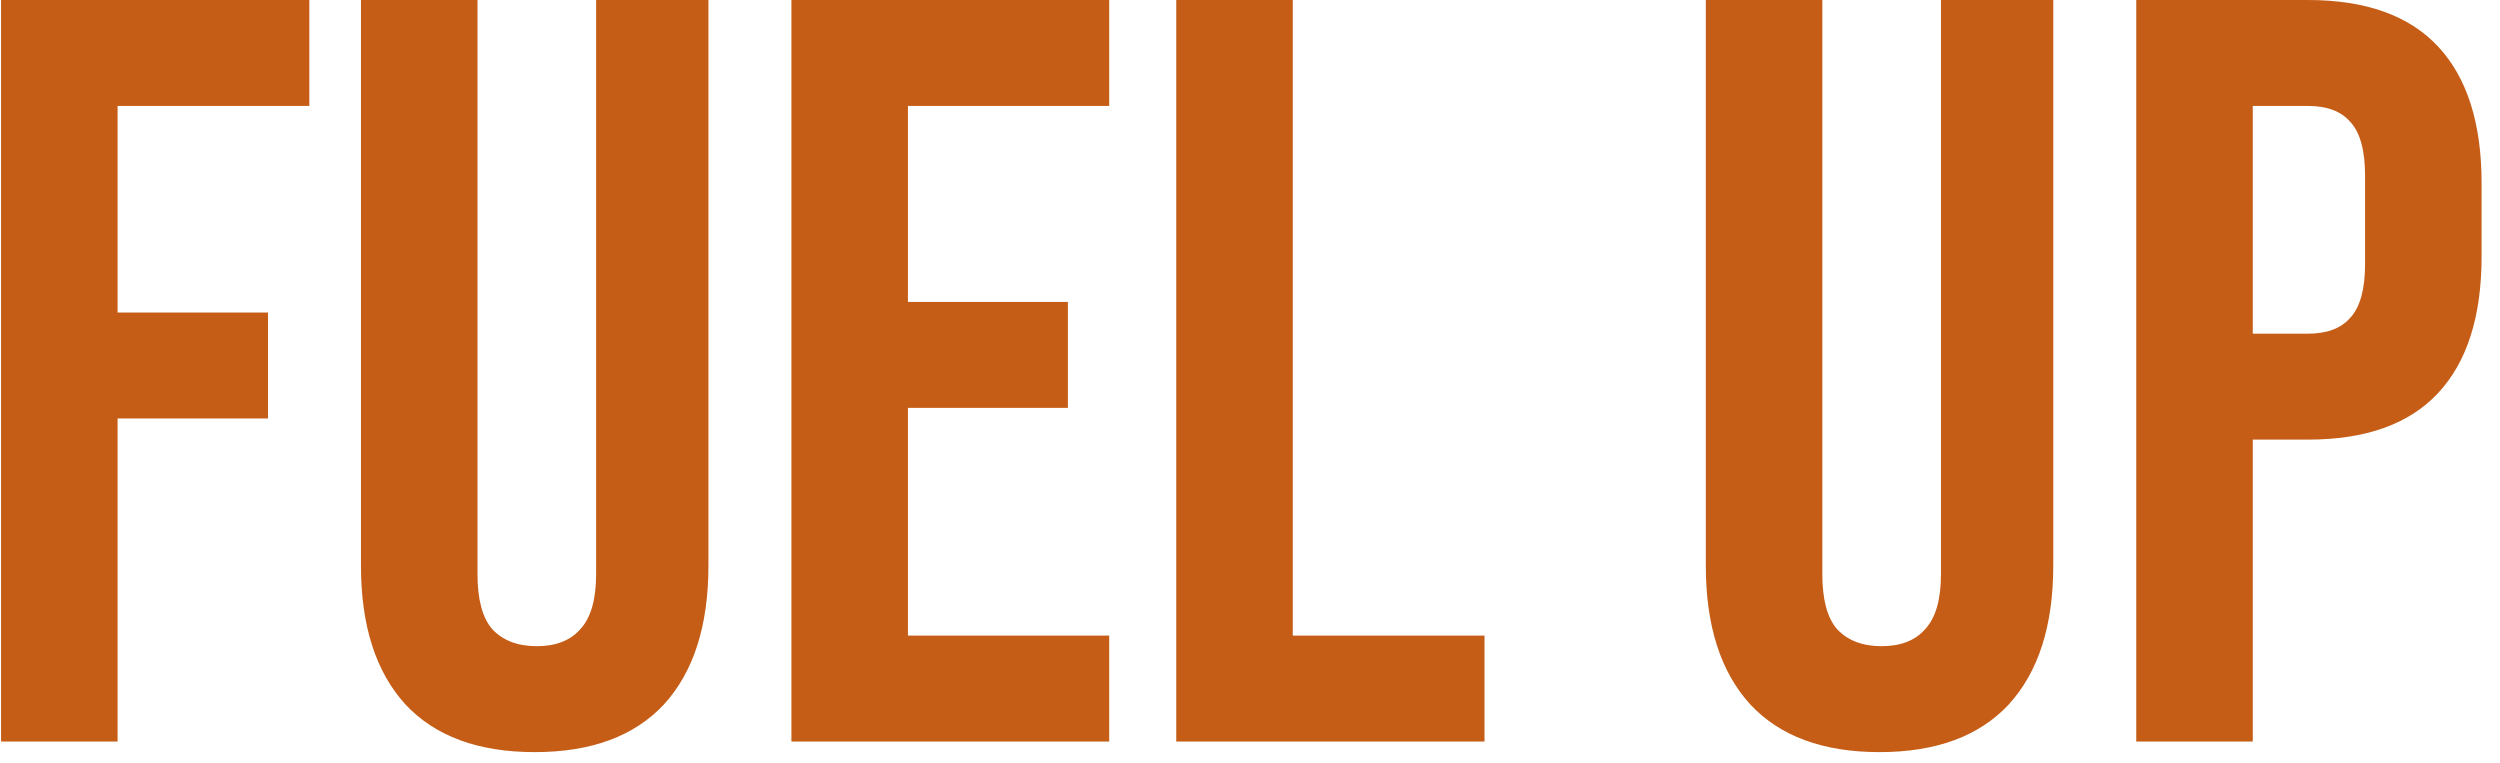 <svg width="118" height="36" viewBox="0 0 118 36" fill="none" xmlns="http://www.w3.org/2000/svg">
<path d="M0.05 -2.38419e-06H14.6V5H5.55V14.75H12.65V19.75H5.55V35H0.05V-2.38419e-06ZM25.238 35.5C22.571 35.5 20.538 34.75 19.137 33.25C17.738 31.717 17.038 29.533 17.038 26.7V-2.38419e-06H22.538V27.1C22.538 28.3 22.771 29.167 23.238 29.7C23.738 30.233 24.438 30.5 25.337 30.5C26.238 30.5 26.921 30.233 27.387 29.7C27.887 29.167 28.137 28.3 28.137 27.1V-2.38419e-06H33.438V26.7C33.438 29.533 32.737 31.717 31.337 33.25C29.938 34.75 27.904 35.5 25.238 35.5ZM37.355 -2.38419e-06H52.355V5H42.855V14.25H50.405V19.25H42.855V30H52.355V35H37.355V-2.38419e-06ZM55.519 -2.38419e-06H61.019V30H70.069V35H55.519V-2.38419e-06ZM88.714 35.5C86.047 35.5 84.014 34.75 82.614 33.25C81.214 31.717 80.514 29.533 80.514 26.7V-2.38419e-06H86.014V27.1C86.014 28.3 86.247 29.167 86.714 29.7C87.214 30.233 87.914 30.5 88.814 30.5C89.714 30.5 90.397 30.233 90.864 29.7C91.364 29.167 91.614 28.3 91.614 27.1V-2.38419e-06H96.914V26.7C96.914 29.533 96.214 31.717 94.814 33.25C93.414 34.75 91.381 35.5 88.714 35.5ZM100.831 -2.38419e-06H108.931C111.665 -2.38419e-06 113.715 0.733 115.081 2.2C116.448 3.667 117.131 5.817 117.131 8.65V12.1C117.131 14.933 116.448 17.083 115.081 18.55C113.715 20.017 111.665 20.75 108.931 20.75H106.331V35H100.831V-2.38419e-06ZM108.931 15.75C109.831 15.75 110.498 15.5 110.931 15C111.398 14.5 111.631 13.65 111.631 12.45V8.3C111.631 7.1 111.398 6.25 110.931 5.75C110.498 5.25 109.831 5 108.931 5H106.331V15.75H108.931Z" fill="#C55D17"/>
</svg>
